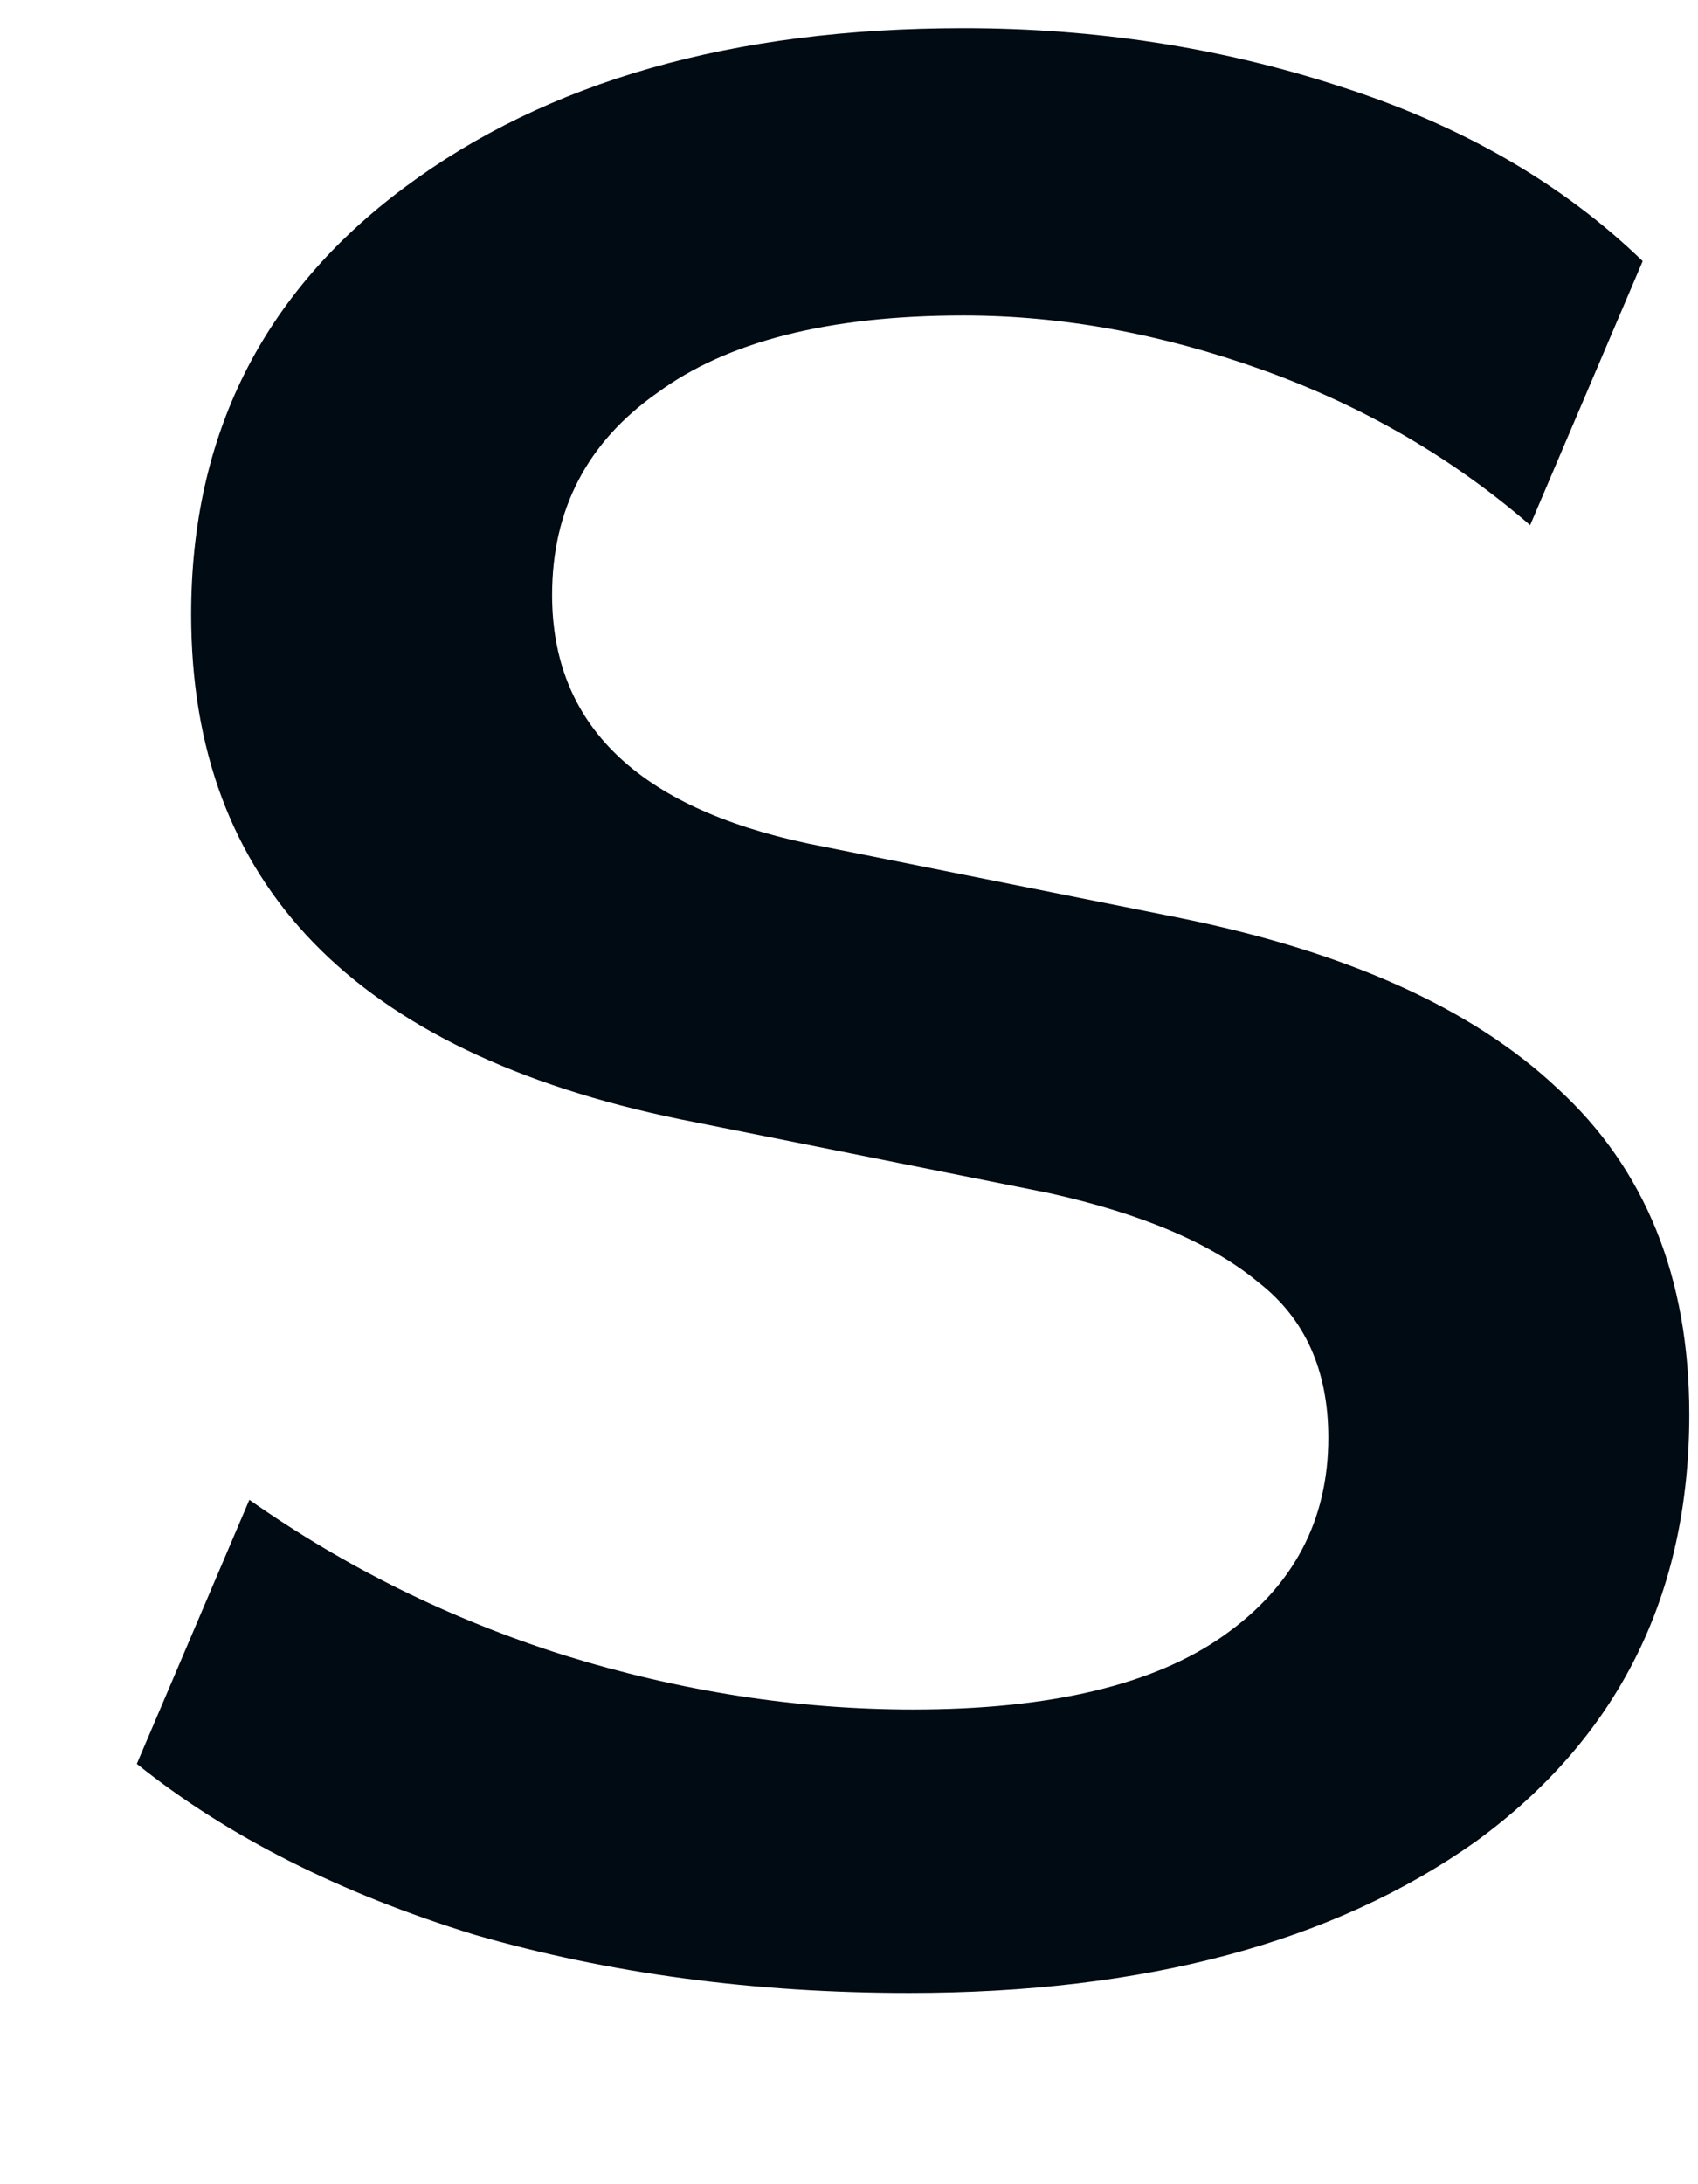 <?xml version="1.0" encoding="UTF-8" standalone="no"?><svg width='7' height='9' viewBox='0 0 7 9' fill='none' xmlns='http://www.w3.org/2000/svg'>
<path d='M3.748 8.212C3.108 8.212 2.51 8.132 1.956 7.972C1.401 7.801 0.937 7.567 0.564 7.268L1.028 6.18C1.422 6.457 1.854 6.671 2.324 6.82C2.804 6.969 3.284 7.044 3.764 7.044C4.329 7.044 4.756 6.943 5.044 6.74C5.332 6.537 5.476 6.265 5.476 5.924C5.476 5.647 5.38 5.433 5.188 5.284C4.996 5.124 4.708 5.001 4.324 4.916L2.804 4.612C1.46 4.335 0.788 3.641 0.788 2.532C0.788 1.796 1.081 1.209 1.668 0.772C2.254 0.335 3.022 0.116 3.972 0.116C4.516 0.116 5.033 0.196 5.524 0.356C6.025 0.516 6.441 0.756 6.772 1.076L6.308 2.164C5.988 1.887 5.62 1.673 5.204 1.524C4.788 1.375 4.377 1.3 3.972 1.3C3.417 1.3 2.996 1.407 2.708 1.62C2.42 1.823 2.276 2.1 2.276 2.452C2.276 2.985 2.628 3.327 3.332 3.476L4.852 3.78C5.545 3.919 6.068 4.153 6.42 4.484C6.782 4.815 6.964 5.263 6.964 5.828C6.964 6.575 6.67 7.161 6.084 7.588C5.497 8.004 4.718 8.212 3.748 8.212Z' fill='#010B13'/>
</svg>
